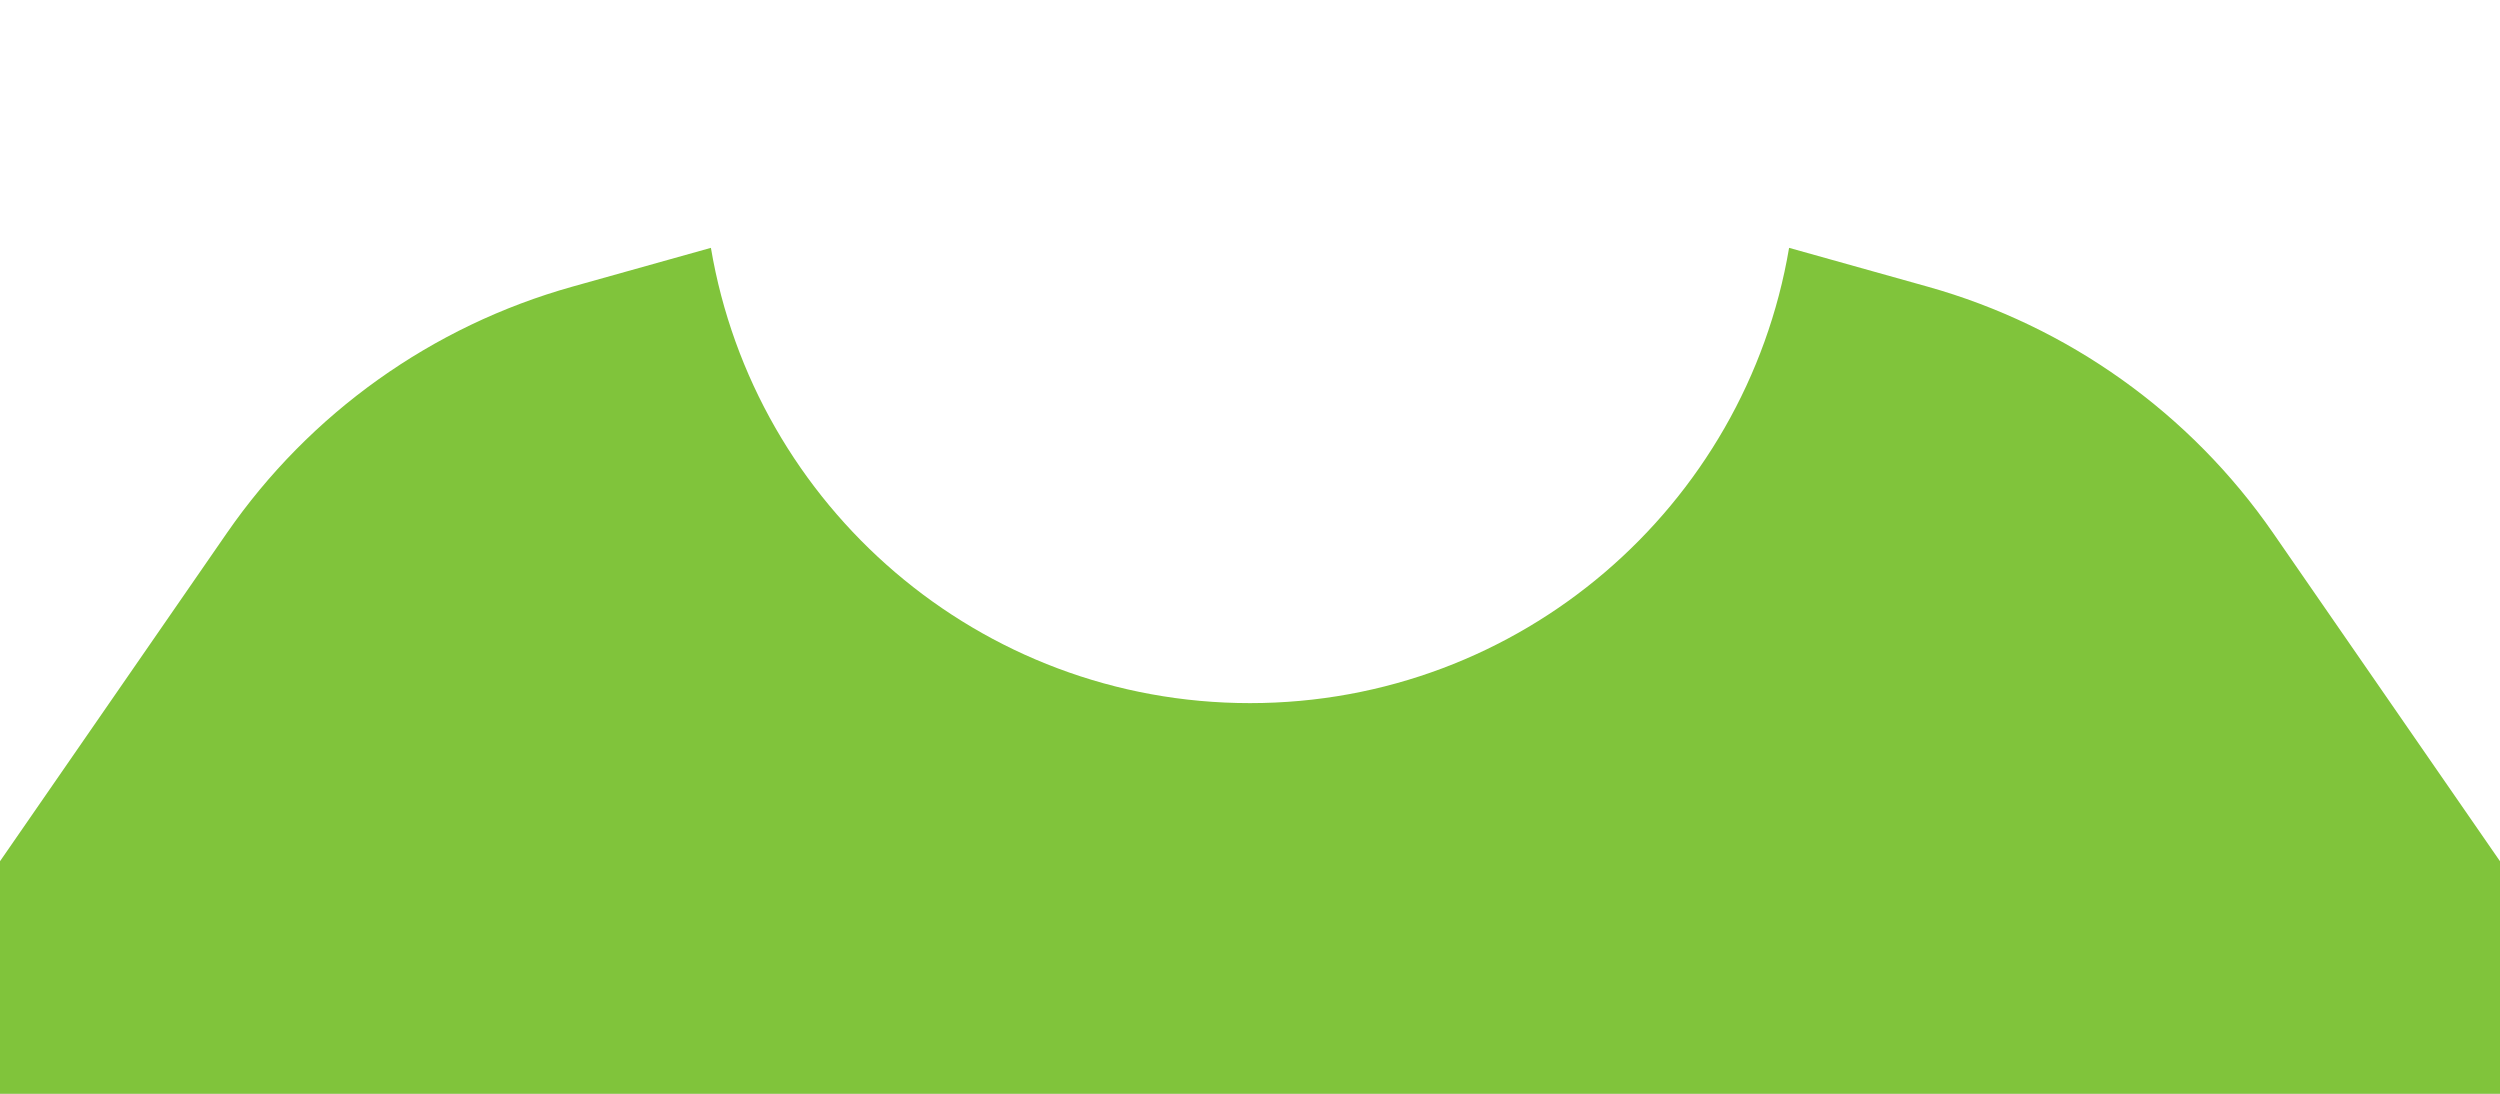 <svg width="320" height="140" viewBox="0 0 320 140" fill="none" xmlns="http://www.w3.org/2000/svg">
<rect width="320" height="140" fill="#1E1E1E"/>
<g id="Avatars - 01">
<rect width="5660" height="7270" transform="translate(-3140 -980)" fill="white"/>
<g id="clothing/t-shirt crew neck">
<path id="crew neck" fill-rule="evenodd" clip-rule="evenodd" d="M320 110.24L290.964 68.235C280.352 52.885 264.707 41.726 246.736 36.692L229.004 31.724C223.423 64.8 194.662 90 160 90C125.338 90 96.577 64.8 90.996 31.724L73.264 36.692C55.293 41.726 39.648 52.885 29.036 68.235L0 110.24V140H320V110.24Z" fill="#80C43B"/>
</g>
</g>
</svg>
